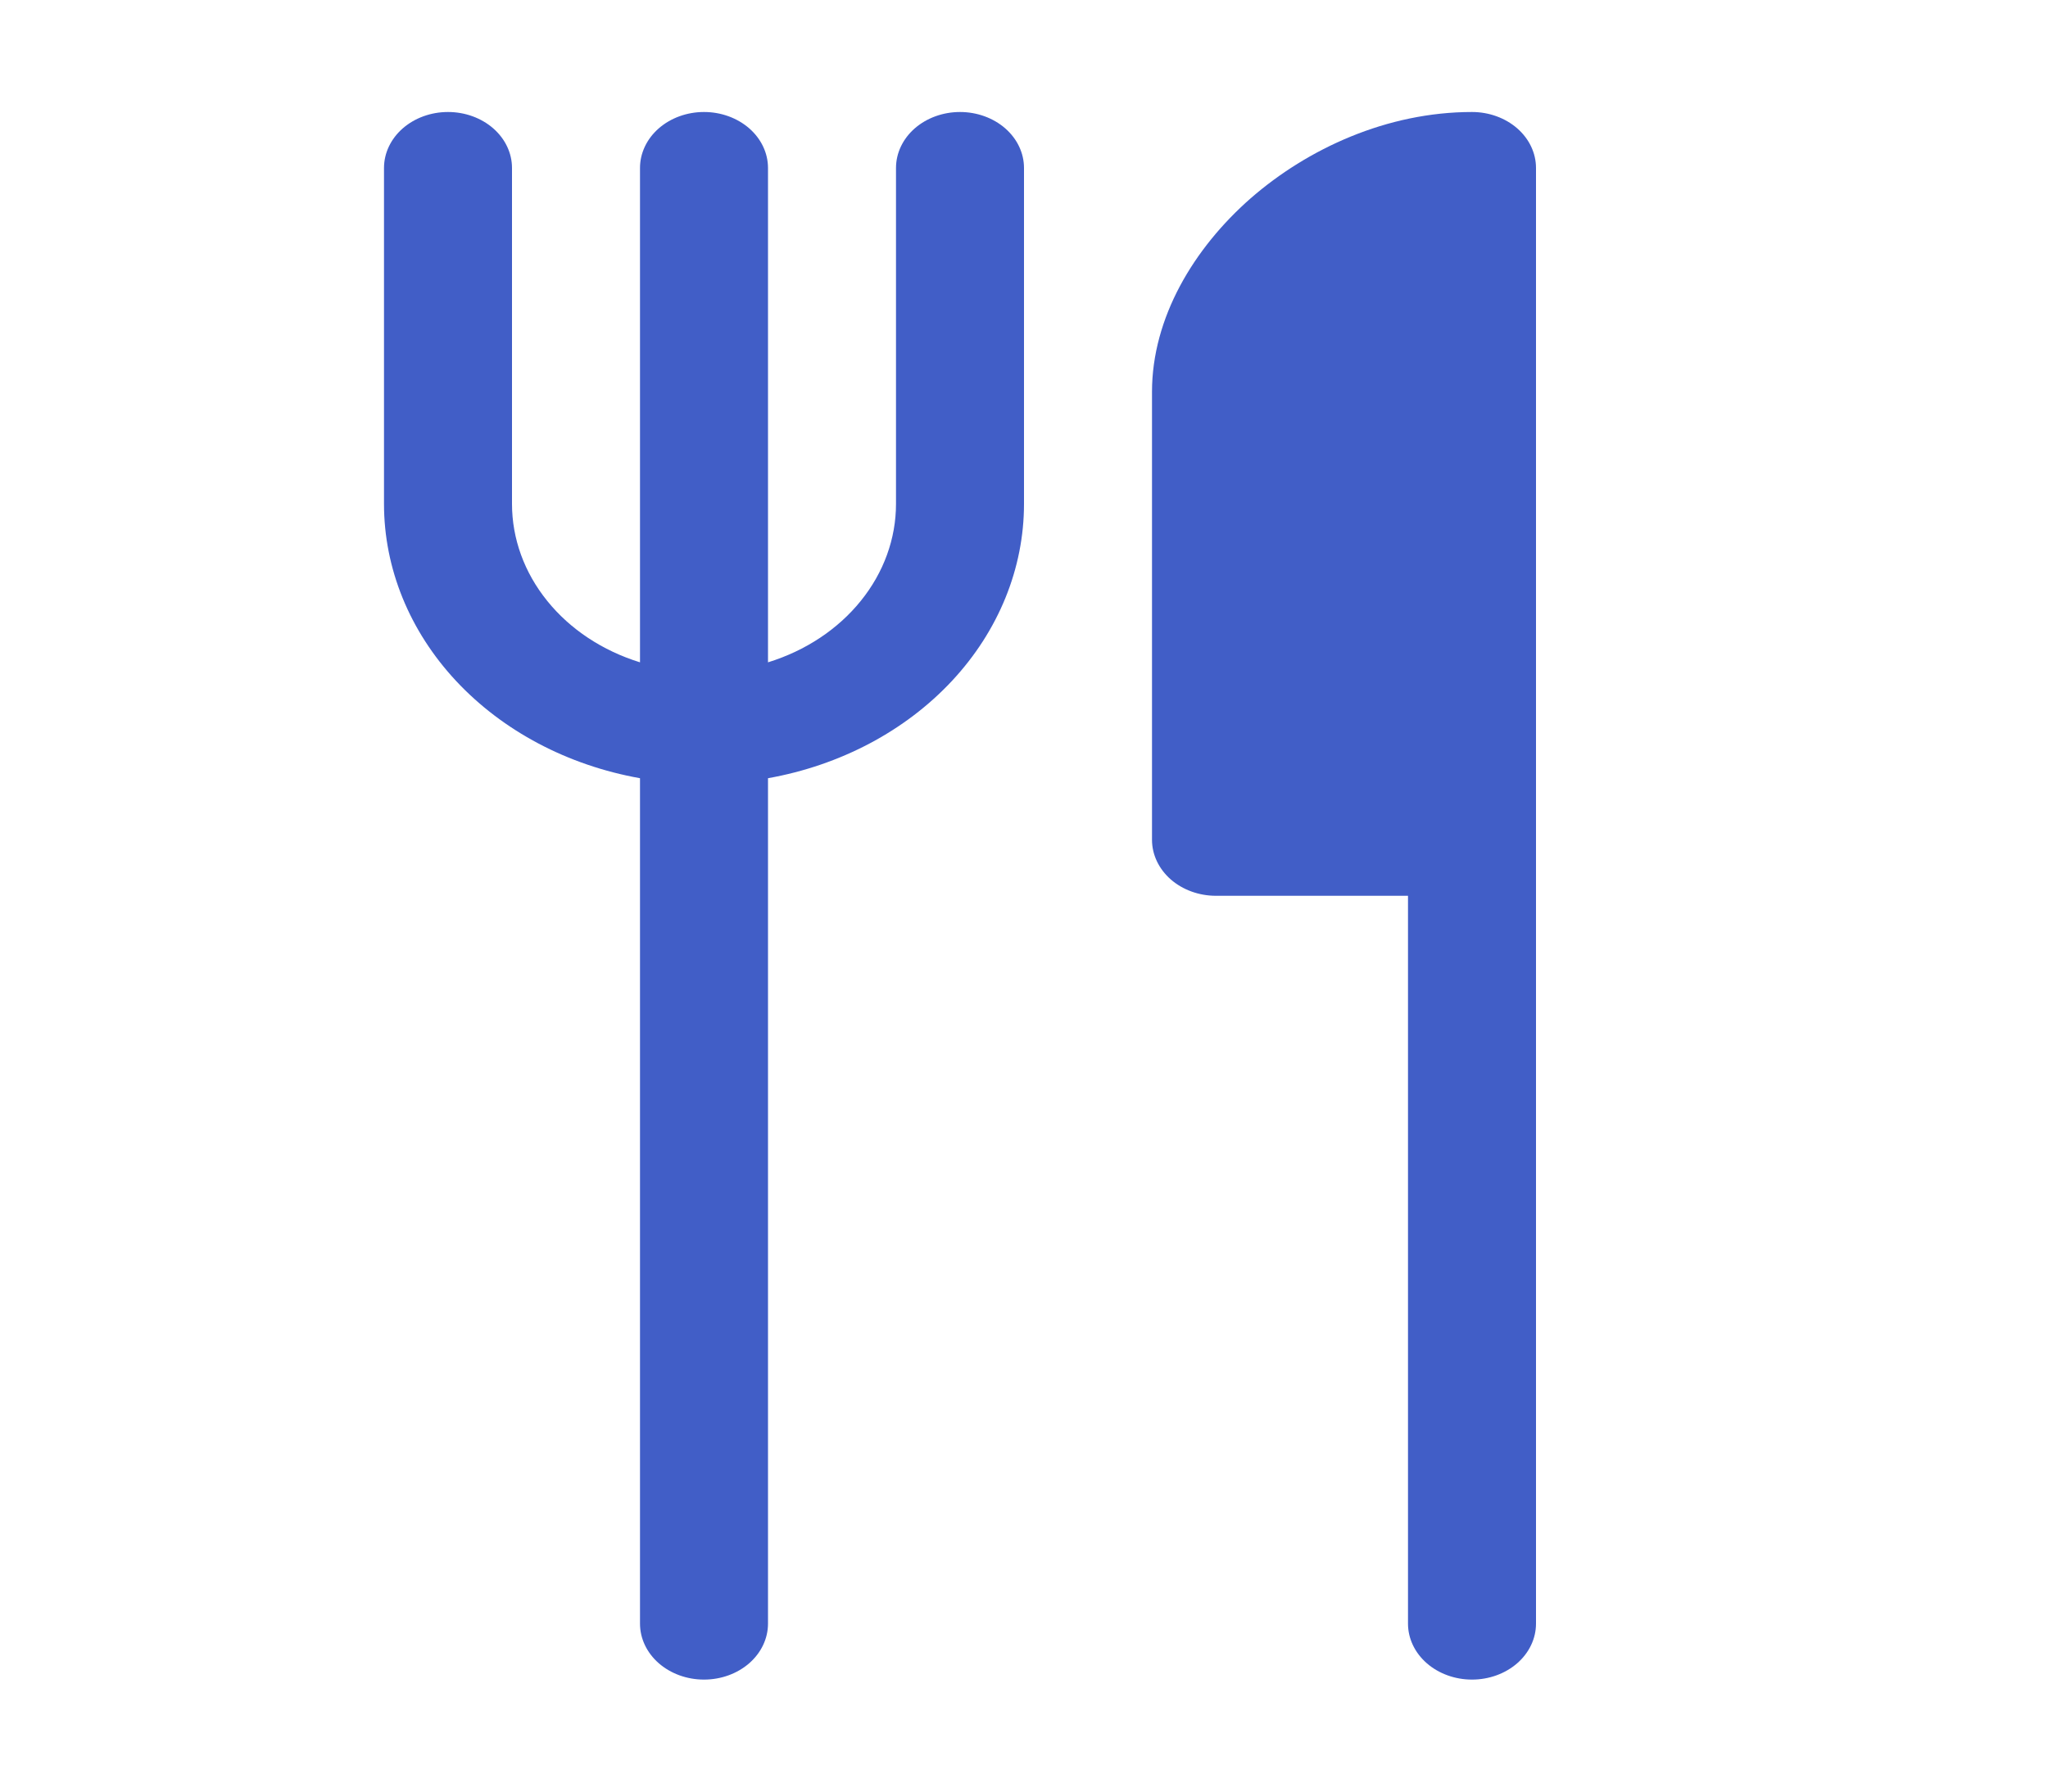 <svg width="40" height="35" viewBox="0 0 40 35" fill="none" xmlns="http://www.w3.org/2000/svg">
<path d="M10 3.281C10 2.991 9.868 2.713 9.634 2.508C9.399 2.303 9.082 2.188 8.75 2.188C8.418 2.188 8.101 2.303 7.866 2.508C7.632 2.713 7.5 2.991 7.5 3.281V9.844C7.5 11.104 7.997 12.326 8.908 13.303C9.82 14.28 11.088 14.951 12.5 15.203V31.719C12.5 32.009 12.632 32.287 12.866 32.492C13.101 32.697 13.418 32.812 13.75 32.812C14.082 32.812 14.399 32.697 14.634 32.492C14.868 32.287 15 32.009 15 31.719V15.203C16.412 14.951 17.68 14.28 18.592 13.303C19.503 12.326 20 11.104 20 9.844V3.281C20 2.991 19.868 2.713 19.634 2.508C19.399 2.303 19.081 2.188 18.75 2.188C18.419 2.188 18.101 2.303 17.866 2.508C17.632 2.713 17.5 2.991 17.5 3.281V9.844C17.5 10.523 17.26 11.185 16.812 11.739C16.365 12.294 15.731 12.713 15 12.939V3.281C15 2.991 14.868 2.713 14.634 2.508C14.399 2.303 14.082 2.188 13.75 2.188C13.418 2.188 13.101 2.303 12.866 2.508C12.632 2.713 12.5 2.991 12.5 3.281V12.939C11.769 12.713 11.135 12.294 10.688 11.739C10.24 11.185 10 10.523 10 9.844V3.281ZM27.5 31.719V17.5H23.75C23.419 17.5 23.101 17.385 22.866 17.18C22.632 16.974 22.5 16.696 22.5 16.406V7.656C22.5 6.206 23.315 4.85 24.427 3.874C25.543 2.901 27.093 2.188 28.75 2.188C29.081 2.188 29.399 2.303 29.634 2.508C29.868 2.713 30 2.991 30 3.281V31.719C30 32.009 29.868 32.287 29.634 32.492C29.399 32.697 29.081 32.812 28.75 32.812C28.419 32.812 28.101 32.697 27.866 32.492C27.632 32.287 27.5 32.009 27.5 31.719Z" fill="#415EC7"/>
</svg>
